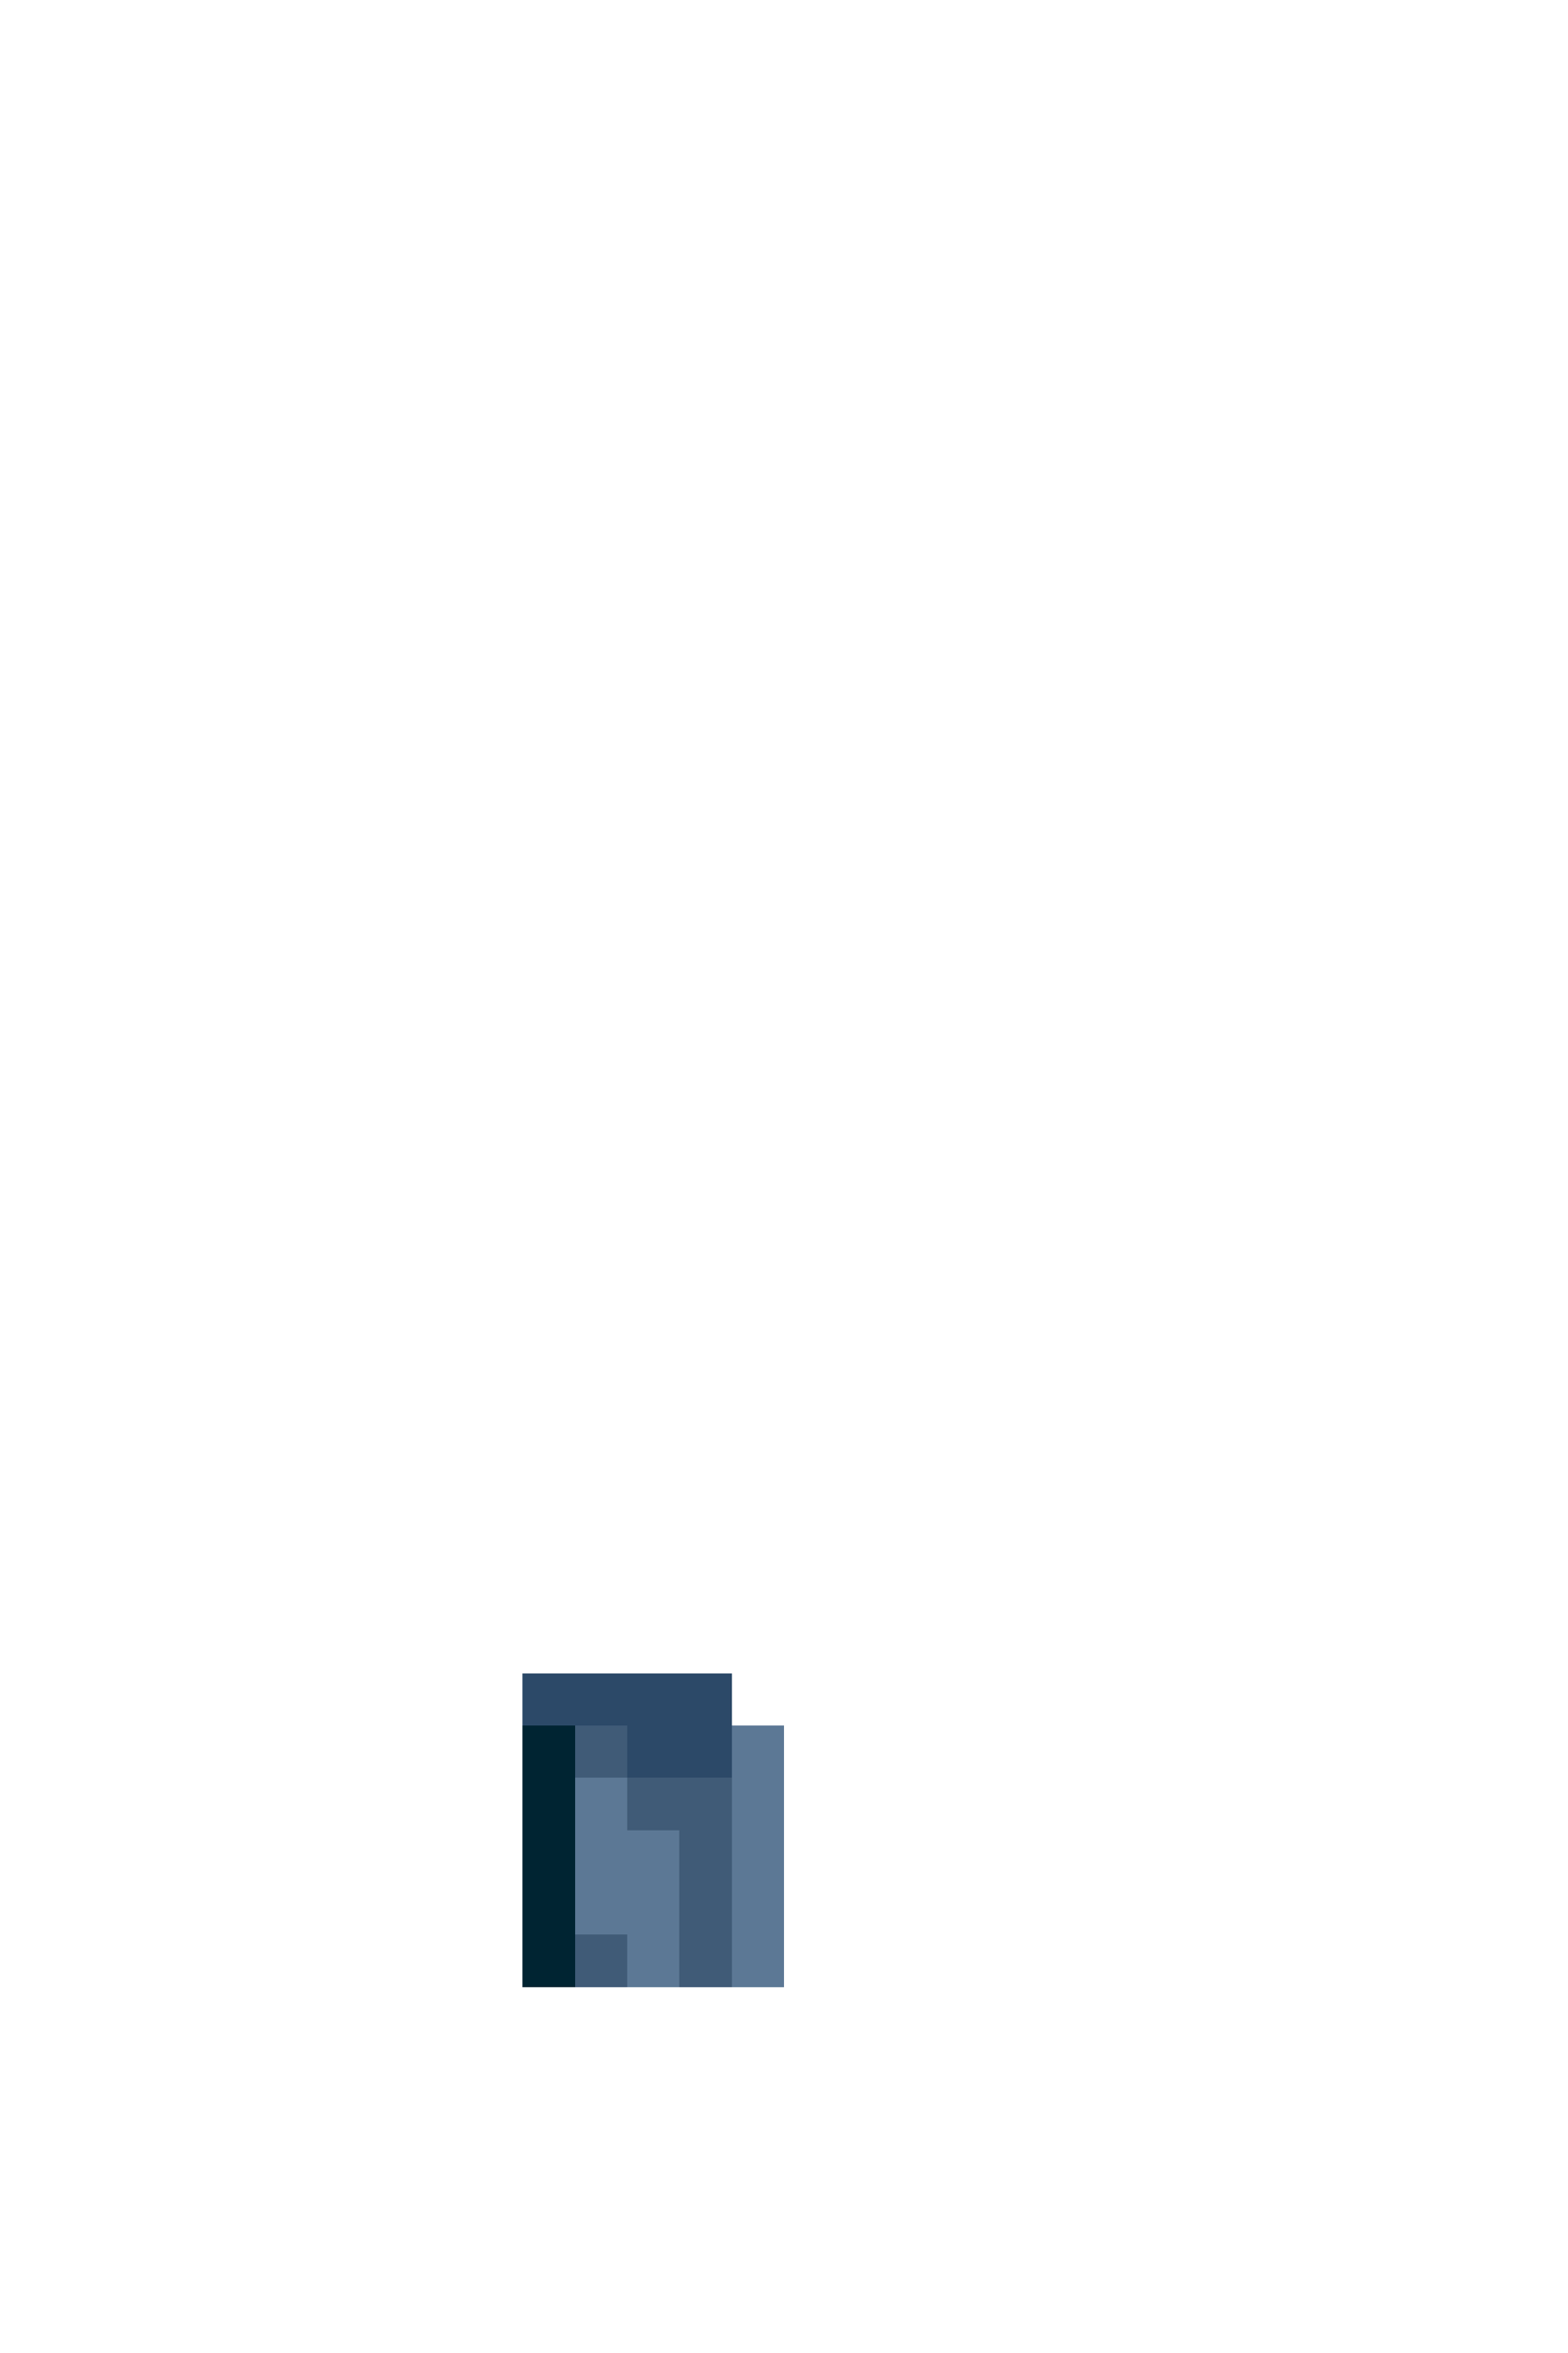 <svg xmlns="http://www.w3.org/2000/svg" viewBox="0 -0.5 30 45" shape-rendering="crispEdges">
<path stroke="#2c4968" d="M10 32h4M12 33h2" />
<path stroke="#002432" d="M10 33h1M10 34h1M10 35h1M10 36h1M10 37h1" />
<path stroke="#405b77" d="M11 33h1M12 34h2M13 35h1M13 36h1M11 37h1M13 37h1" />
<path stroke="#5c7895" d="M14 33h1M11 34h1M14 34h1M11 35h2M14 35h1M11 36h2M14 36h1M12 37h1M14 37h1" />
</svg>